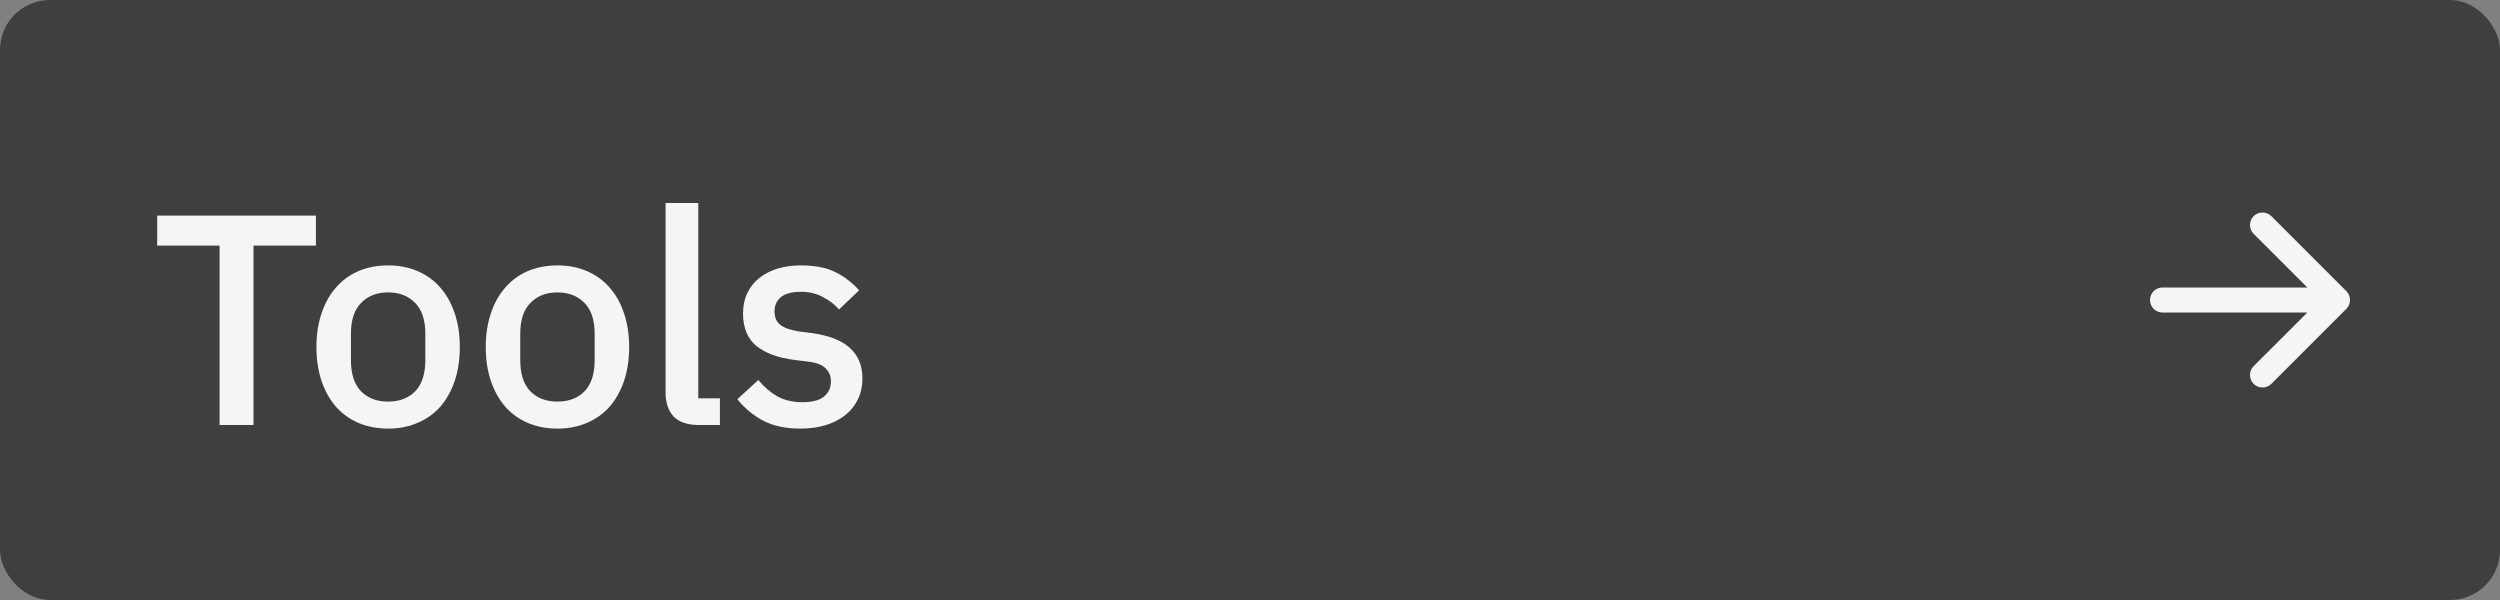 <svg width="100" height="24" viewBox="0 0 100 24" fill="none" xmlns="http://www.w3.org/2000/svg">
<rect x="0" y="0" width="100" height="24" fill="#808080" stroke="none"/>
<rect width="100" height="24" rx="2" fill="#3F3F3F"/>
<path d="M10.14 9.824V17H8.784V9.824H6.288V8.624H12.636V9.824H10.14ZM15.525 17.144C15.093 17.144 14.697 17.068 14.337 16.916C13.985 16.764 13.685 16.548 13.437 16.268C13.189 15.98 12.997 15.636 12.861 15.236C12.725 14.828 12.657 14.376 12.657 13.88C12.657 13.384 12.725 12.936 12.861 12.536C12.997 12.128 13.189 11.784 13.437 11.504C13.685 11.216 13.985 10.996 14.337 10.844C14.697 10.692 15.093 10.616 15.525 10.616C15.957 10.616 16.349 10.692 16.701 10.844C17.061 10.996 17.365 11.216 17.613 11.504C17.861 11.784 18.053 12.128 18.189 12.536C18.325 12.936 18.393 13.384 18.393 13.88C18.393 14.376 18.325 14.828 18.189 15.236C18.053 15.636 17.861 15.98 17.613 16.268C17.365 16.548 17.061 16.764 16.701 16.916C16.349 17.068 15.957 17.144 15.525 17.144ZM15.525 16.064C15.973 16.064 16.333 15.928 16.605 15.656C16.877 15.376 17.013 14.96 17.013 14.408V13.352C17.013 12.8 16.877 12.388 16.605 12.116C16.333 11.836 15.973 11.696 15.525 11.696C15.077 11.696 14.717 11.836 14.445 12.116C14.173 12.388 14.037 12.8 14.037 13.352V14.408C14.037 14.96 14.173 15.376 14.445 15.656C14.717 15.928 15.077 16.064 15.525 16.064ZM22.298 17.144C21.866 17.144 21.47 17.068 21.11 16.916C20.758 16.764 20.458 16.548 20.21 16.268C19.962 15.98 19.77 15.636 19.634 15.236C19.498 14.828 19.43 14.376 19.43 13.88C19.43 13.384 19.498 12.936 19.634 12.536C19.77 12.128 19.962 11.784 20.21 11.504C20.458 11.216 20.758 10.996 21.11 10.844C21.47 10.692 21.866 10.616 22.298 10.616C22.73 10.616 23.122 10.692 23.474 10.844C23.834 10.996 24.138 11.216 24.386 11.504C24.634 11.784 24.826 12.128 24.962 12.536C25.098 12.936 25.166 13.384 25.166 13.88C25.166 14.376 25.098 14.828 24.962 15.236C24.826 15.636 24.634 15.98 24.386 16.268C24.138 16.548 23.834 16.764 23.474 16.916C23.122 17.068 22.73 17.144 22.298 17.144ZM22.298 16.064C22.746 16.064 23.106 15.928 23.378 15.656C23.65 15.376 23.786 14.96 23.786 14.408V13.352C23.786 12.8 23.65 12.388 23.378 12.116C23.106 11.836 22.746 11.696 22.298 11.696C21.85 11.696 21.49 11.836 21.218 12.116C20.946 12.388 20.81 12.8 20.81 13.352V14.408C20.81 14.96 20.946 15.376 21.218 15.656C21.49 15.928 21.85 16.064 22.298 16.064ZM27.956 17C27.508 17 27.172 16.888 26.948 16.664C26.732 16.432 26.623 16.112 26.623 15.704V8.12H27.931V15.932H28.796V17H27.956ZM32.025 17.144C31.433 17.144 30.937 17.04 30.537 16.832C30.137 16.624 29.789 16.336 29.493 15.968L30.333 15.2C30.565 15.48 30.821 15.7 31.101 15.86C31.389 16.012 31.721 16.088 32.097 16.088C32.481 16.088 32.765 16.016 32.949 15.872C33.141 15.72 33.237 15.512 33.237 15.248C33.237 15.048 33.169 14.88 33.033 14.744C32.905 14.6 32.677 14.508 32.349 14.468L31.773 14.396C31.133 14.316 30.629 14.132 30.261 13.844C29.901 13.548 29.721 13.112 29.721 12.536C29.721 12.232 29.777 11.964 29.889 11.732C30.001 11.492 30.157 11.292 30.357 11.132C30.565 10.964 30.809 10.836 31.089 10.748C31.377 10.66 31.693 10.616 32.037 10.616C32.597 10.616 33.053 10.704 33.405 10.88C33.765 11.056 34.085 11.3 34.365 11.612L33.561 12.38C33.401 12.188 33.189 12.024 32.925 11.888C32.669 11.744 32.373 11.672 32.037 11.672C31.677 11.672 31.409 11.744 31.233 11.888C31.065 12.032 30.981 12.22 30.981 12.452C30.981 12.692 31.057 12.872 31.209 12.992C31.361 13.112 31.605 13.2 31.941 13.256L32.517 13.328C33.205 13.432 33.705 13.636 34.017 13.94C34.337 14.236 34.497 14.636 34.497 15.14C34.497 15.444 34.437 15.72 34.317 15.968C34.205 16.208 34.041 16.416 33.825 16.592C33.609 16.768 33.349 16.904 33.045 17C32.741 17.096 32.401 17.144 32.025 17.144Z" fill="#F5F5F5"/>
<path fill-rule="evenodd" clip-rule="evenodd" d="M86 12C86 11.867 86.053 11.74 86.146 11.646C86.24 11.553 86.367 11.5 86.5 11.5H92.293L90.146 9.354C90.052 9.26 89.999 9.133 89.999 9C89.999 8.867 90.052 8.74 90.146 8.646C90.24 8.552 90.367 8.499 90.5 8.499C90.633 8.499 90.76 8.552 90.854 8.646L93.854 11.646C93.901 11.692 93.938 11.748 93.963 11.808C93.988 11.869 94.001 11.934 94.001 12C94.001 12.066 93.988 12.131 93.963 12.191C93.938 12.252 93.901 12.307 93.854 12.354L90.854 15.354C90.76 15.448 90.633 15.501 90.5 15.501C90.367 15.501 90.24 15.448 90.146 15.354C90.052 15.26 89.999 15.133 89.999 15C89.999 14.867 90.052 14.74 90.146 14.646L92.293 12.5H86.5C86.367 12.5 86.24 12.447 86.146 12.354C86.053 12.26 86 12.133 86 12Z" fill="#F5F5F5"/>
</svg>
